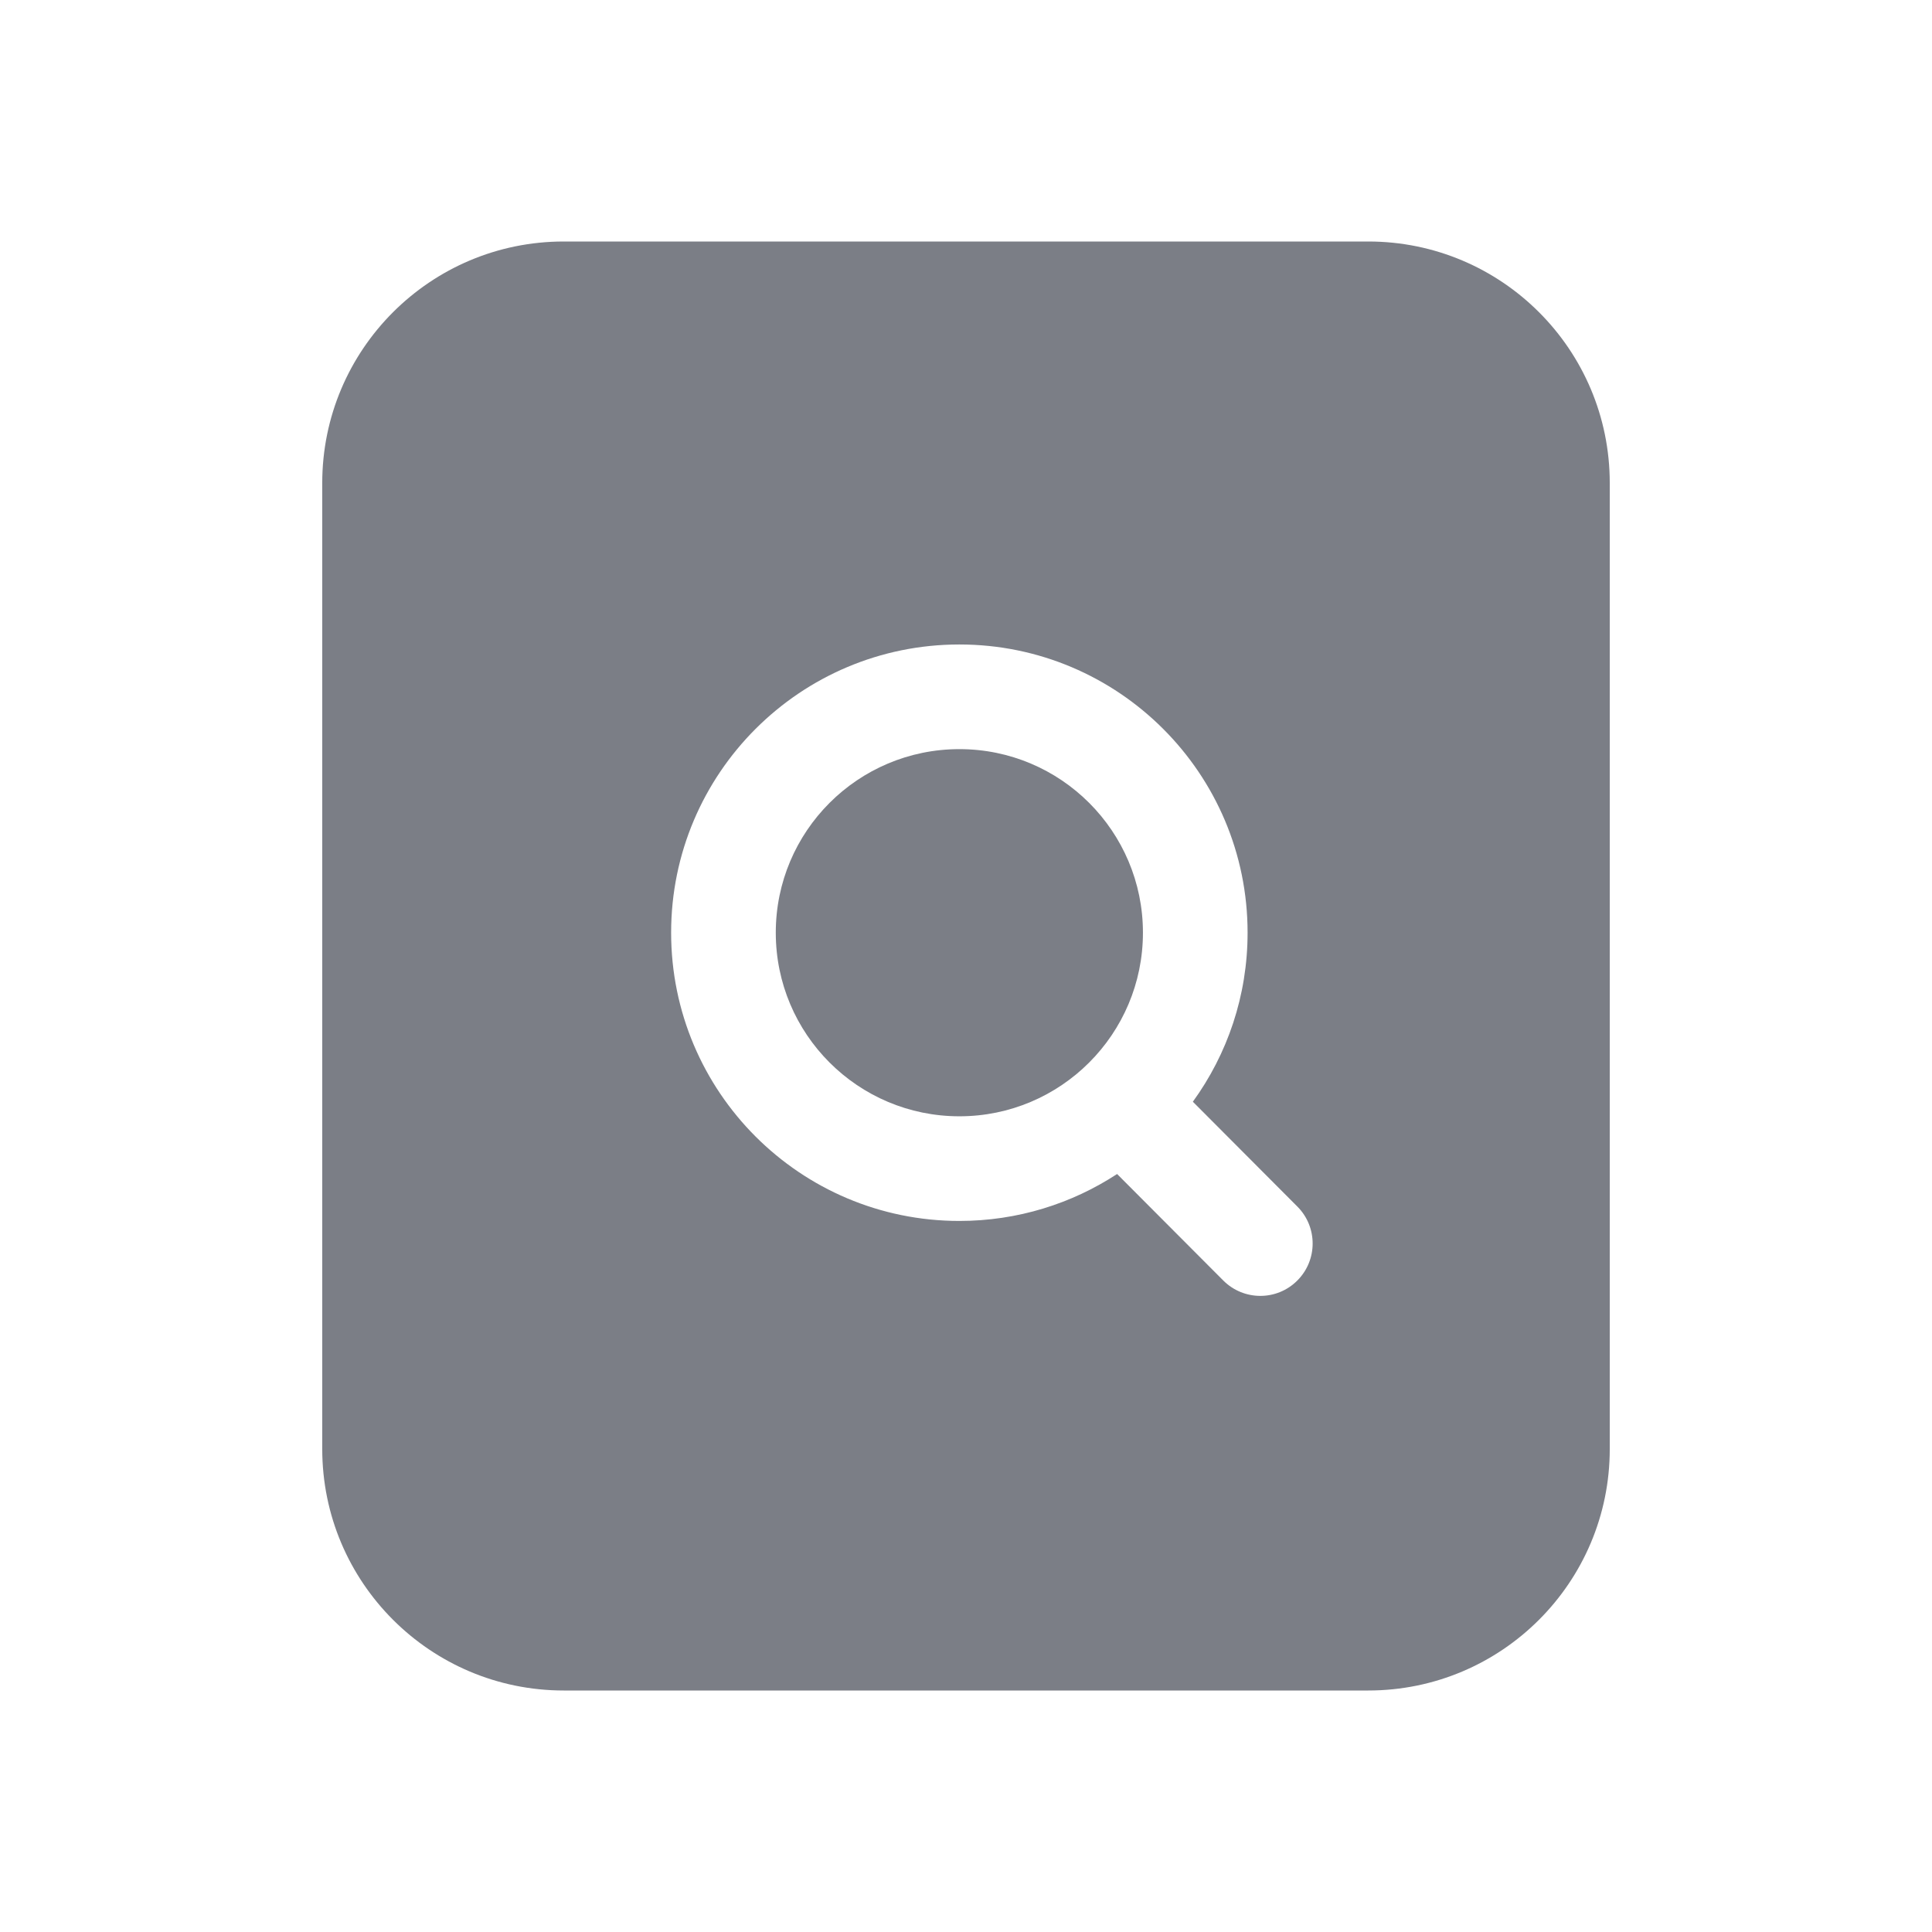 <svg width="24" height="24" viewBox="0 0 24 24" fill="none" xmlns="http://www.w3.org/2000/svg">
<path d="M11.918 13.867C13.177 13.867 14.198 12.846 14.198 11.586C14.198 10.327 13.177 9.306 11.918 9.306C10.658 9.306 9.637 10.327 9.637 11.586C9.637 12.846 10.658 13.867 11.918 13.867Z" fill="#7B7E86"/>
<path fill-rule="evenodd" clip-rule="evenodd" d="M16.997 3C18.654 3 19.997 4.343 19.997 6V18C19.997 19.657 18.654 21 16.997 21H7.003C5.347 21 4.003 19.657 4.003 18V6C4.003 4.343 5.347 3 7.003 3H16.997ZM11.918 15.167C12.641 15.167 13.314 14.952 13.877 14.584L15.196 15.907C15.45 16.161 15.861 16.162 16.115 15.908C16.369 15.655 16.37 15.243 16.117 14.989L14.818 13.686C15.246 13.096 15.498 12.371 15.498 11.586C15.498 9.609 13.895 8.006 11.918 8.006C9.94 8.006 8.337 9.609 8.337 11.586C8.337 13.564 9.94 15.167 11.918 15.167Z" fill="#7B7E86"/>
</svg>
